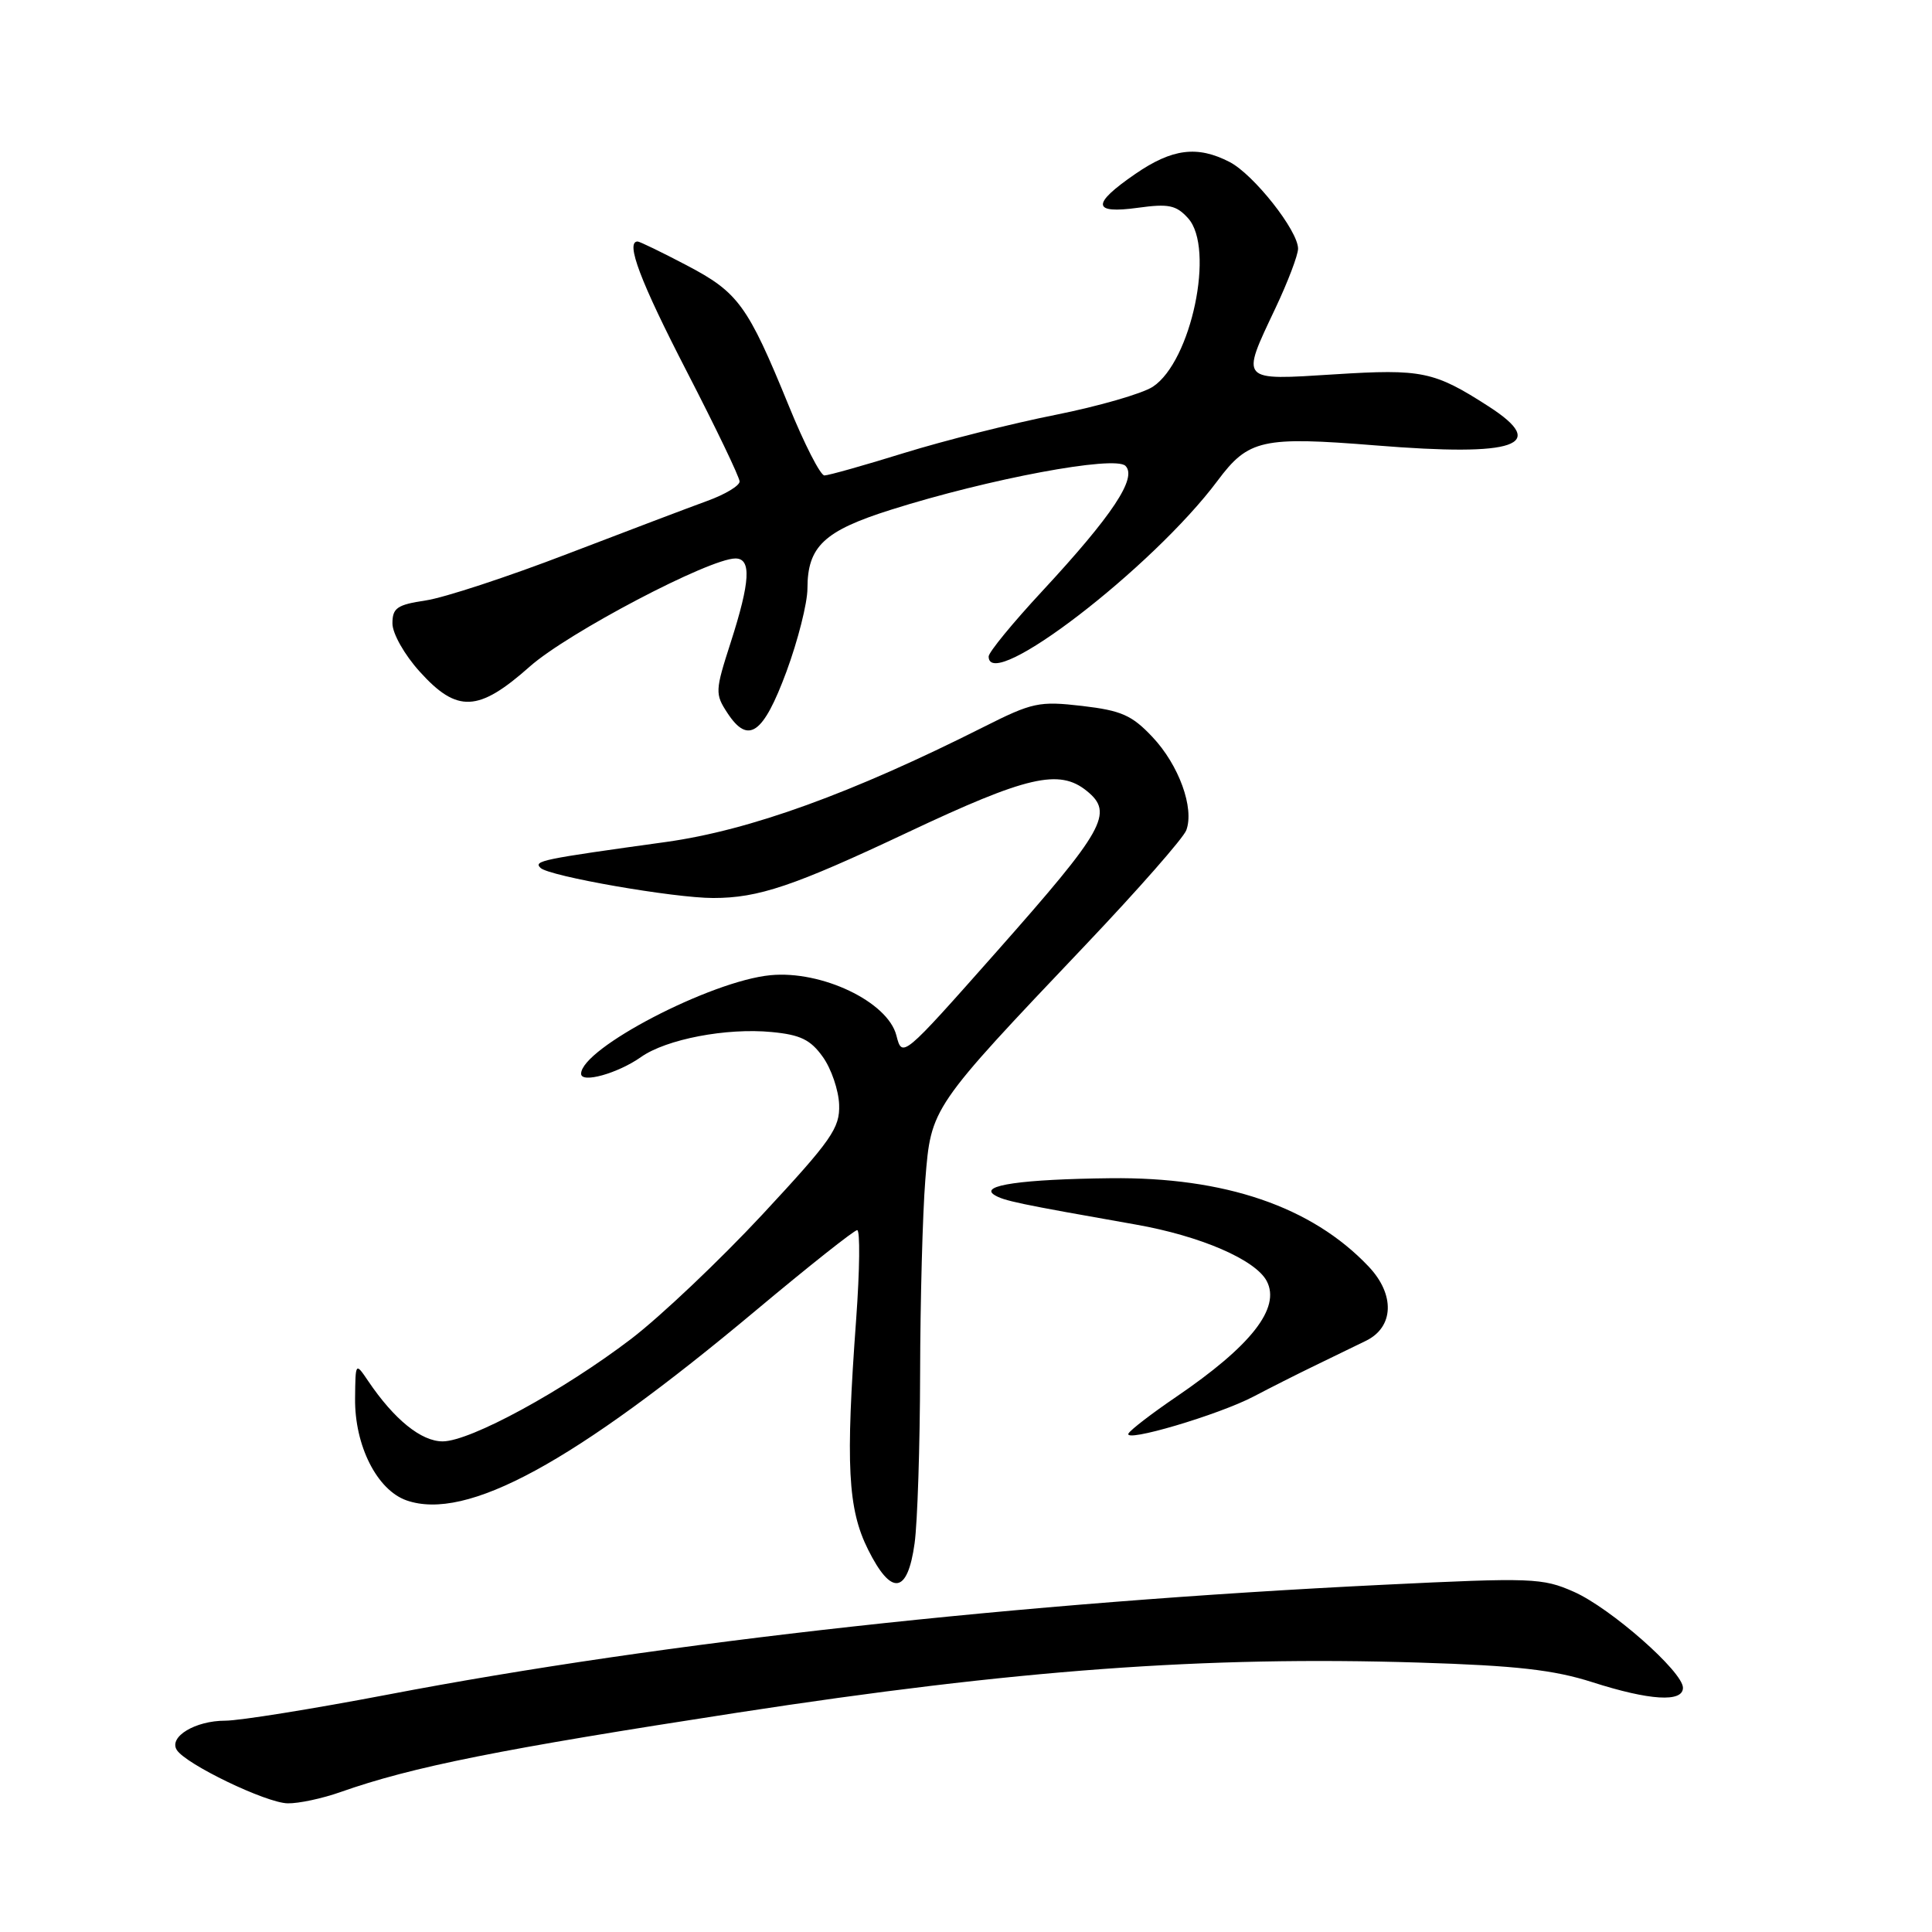 <?xml version="1.0" encoding="UTF-8" standalone="no"?>
<!DOCTYPE svg PUBLIC "-//W3C//DTD SVG 1.1//EN" "http://www.w3.org/Graphics/SVG/1.1/DTD/svg11.dtd" >
<svg xmlns="http://www.w3.org/2000/svg" xmlns:xlink="http://www.w3.org/1999/xlink" version="1.1" viewBox="0 0 256 256">
 <g >
 <path fill="currentColor"
d=" M 45.11 237.46 C 54.63 234.10 66.26 231.78 97.69 226.94 C 134.68 221.25 159.62 219.42 188.00 220.30 C 200.93 220.70 205.90 221.27 211.00 222.90 C 218.58 225.33 223.00 225.60 223.00 223.64 C 223.00 221.51 213.41 213.07 208.54 210.92 C 204.39 209.08 203.01 209.03 183.32 209.99 C 135.14 212.34 87.99 217.54 51.40 224.54 C 41.44 226.44 31.74 228.00 29.84 228.00 C 25.88 228.00 22.34 230.13 23.42 231.87 C 24.59 233.76 35.26 238.90 38.12 238.95 C 39.57 238.98 42.71 238.31 45.11 237.46 Z  M 121.19 204.49 C 121.57 201.74 121.90 191.62 121.92 182.00 C 121.94 172.38 122.25 160.82 122.61 156.32 C 123.38 146.73 123.30 146.84 143.86 125.19 C 150.81 117.87 156.81 111.04 157.19 110.01 C 158.28 107.07 156.21 101.37 152.71 97.66 C 149.98 94.76 148.58 94.15 143.39 93.54 C 137.69 92.88 136.80 93.07 130.33 96.33 C 112.86 105.13 99.38 110.01 88.29 111.56 C 71.68 113.86 70.67 114.07 71.62 115.00 C 72.75 116.11 89.28 118.99 94.50 118.99 C 100.51 118.99 105.16 117.42 120.26 110.30 C 136.07 102.84 140.35 101.84 144.00 104.80 C 147.62 107.73 146.40 109.89 132.03 126.13 C 119.55 140.22 119.55 140.22 118.77 137.18 C 117.61 132.73 108.88 128.56 102.08 129.22 C 94.18 129.98 77.00 138.93 77.00 142.28 C 77.00 143.59 81.87 142.23 84.94 140.06 C 88.28 137.70 96.27 136.17 102.25 136.75 C 106.06 137.11 107.41 137.77 109.03 140.05 C 110.15 141.61 111.12 144.46 111.19 146.37 C 111.30 149.48 110.20 151.05 101.03 160.92 C 95.36 167.01 87.53 174.43 83.62 177.42 C 74.57 184.31 62.33 190.97 58.67 190.99 C 55.82 191.00 52.24 188.10 48.79 183.00 C 47.10 180.50 47.10 180.50 47.05 185.29 C 46.98 191.55 49.96 197.44 53.87 198.81 C 61.82 201.58 75.98 193.88 100.18 173.62 C 107.16 167.78 113.19 163.00 113.58 163.00 C 113.98 163.00 113.92 168.29 113.45 174.75 C 112.03 194.12 112.33 199.94 115.03 205.34 C 118.12 211.53 120.26 211.23 121.19 204.49 Z  M 166.16 185.02 C 168.27 183.91 171.91 182.07 174.25 180.94 C 176.59 179.80 179.62 178.33 181.00 177.66 C 184.72 175.84 184.87 171.52 181.33 167.80 C 173.81 159.88 162.30 155.95 147.16 156.12 C 135.42 156.25 129.74 157.06 131.75 158.33 C 132.99 159.11 134.90 159.51 150.50 162.26 C 159.07 163.77 166.36 166.92 167.85 169.75 C 169.72 173.32 165.80 178.32 155.81 185.12 C 152.68 187.25 149.86 189.41 149.54 189.93 C 148.73 191.25 161.52 187.47 166.16 185.02 Z  M 104.21 88.99 C 105.73 84.87 106.99 79.91 106.99 77.97 C 107.00 72.40 109.19 70.34 118.07 67.54 C 131.07 63.43 147.72 60.32 149.13 61.73 C 150.71 63.31 147.41 68.29 138.09 78.34 C 134.19 82.54 131.00 86.43 131.00 86.99 C 131.00 91.92 152.73 75.23 161.34 63.69 C 165.42 58.22 167.25 57.81 182.29 59.02 C 200.93 60.53 205.28 59.02 197.25 53.85 C 190.03 49.20 188.41 48.87 176.86 49.60 C 164.18 50.40 164.38 50.61 169.00 40.84 C 170.65 37.35 172.00 33.80 172.00 32.95 C 172.00 30.56 166.12 23.12 162.94 21.47 C 158.66 19.26 155.33 19.68 150.43 23.05 C 144.60 27.06 144.71 28.37 150.79 27.53 C 154.85 26.97 155.86 27.18 157.43 28.92 C 161.01 32.88 157.86 47.90 152.75 51.25 C 151.35 52.16 145.56 53.83 139.86 54.97 C 134.16 56.10 125.15 58.37 119.84 60.01 C 114.53 61.66 109.76 63.00 109.24 63.00 C 108.71 63.00 106.58 58.84 104.51 53.75 C 99.07 40.44 97.83 38.74 91.00 35.16 C 87.69 33.42 84.75 32.00 84.49 32.00 C 82.84 32.00 84.85 37.30 91.00 49.22 C 94.85 56.68 98.00 63.24 98.00 63.80 C 98.00 64.36 96.09 65.51 93.75 66.36 C 91.41 67.21 83.05 70.38 75.17 73.40 C 67.29 76.43 58.86 79.20 56.42 79.56 C 52.61 80.13 52.00 80.56 52.00 82.61 C 52.00 83.94 53.59 86.76 55.62 89.00 C 60.58 94.50 63.40 94.36 70.20 88.32 C 75.23 83.86 93.99 74.00 97.45 74.00 C 99.59 74.00 99.41 77.07 96.83 85.10 C 94.75 91.55 94.73 91.95 96.39 94.48 C 99.15 98.69 101.13 97.30 104.21 88.99 Z "/>
</g>
</svg>